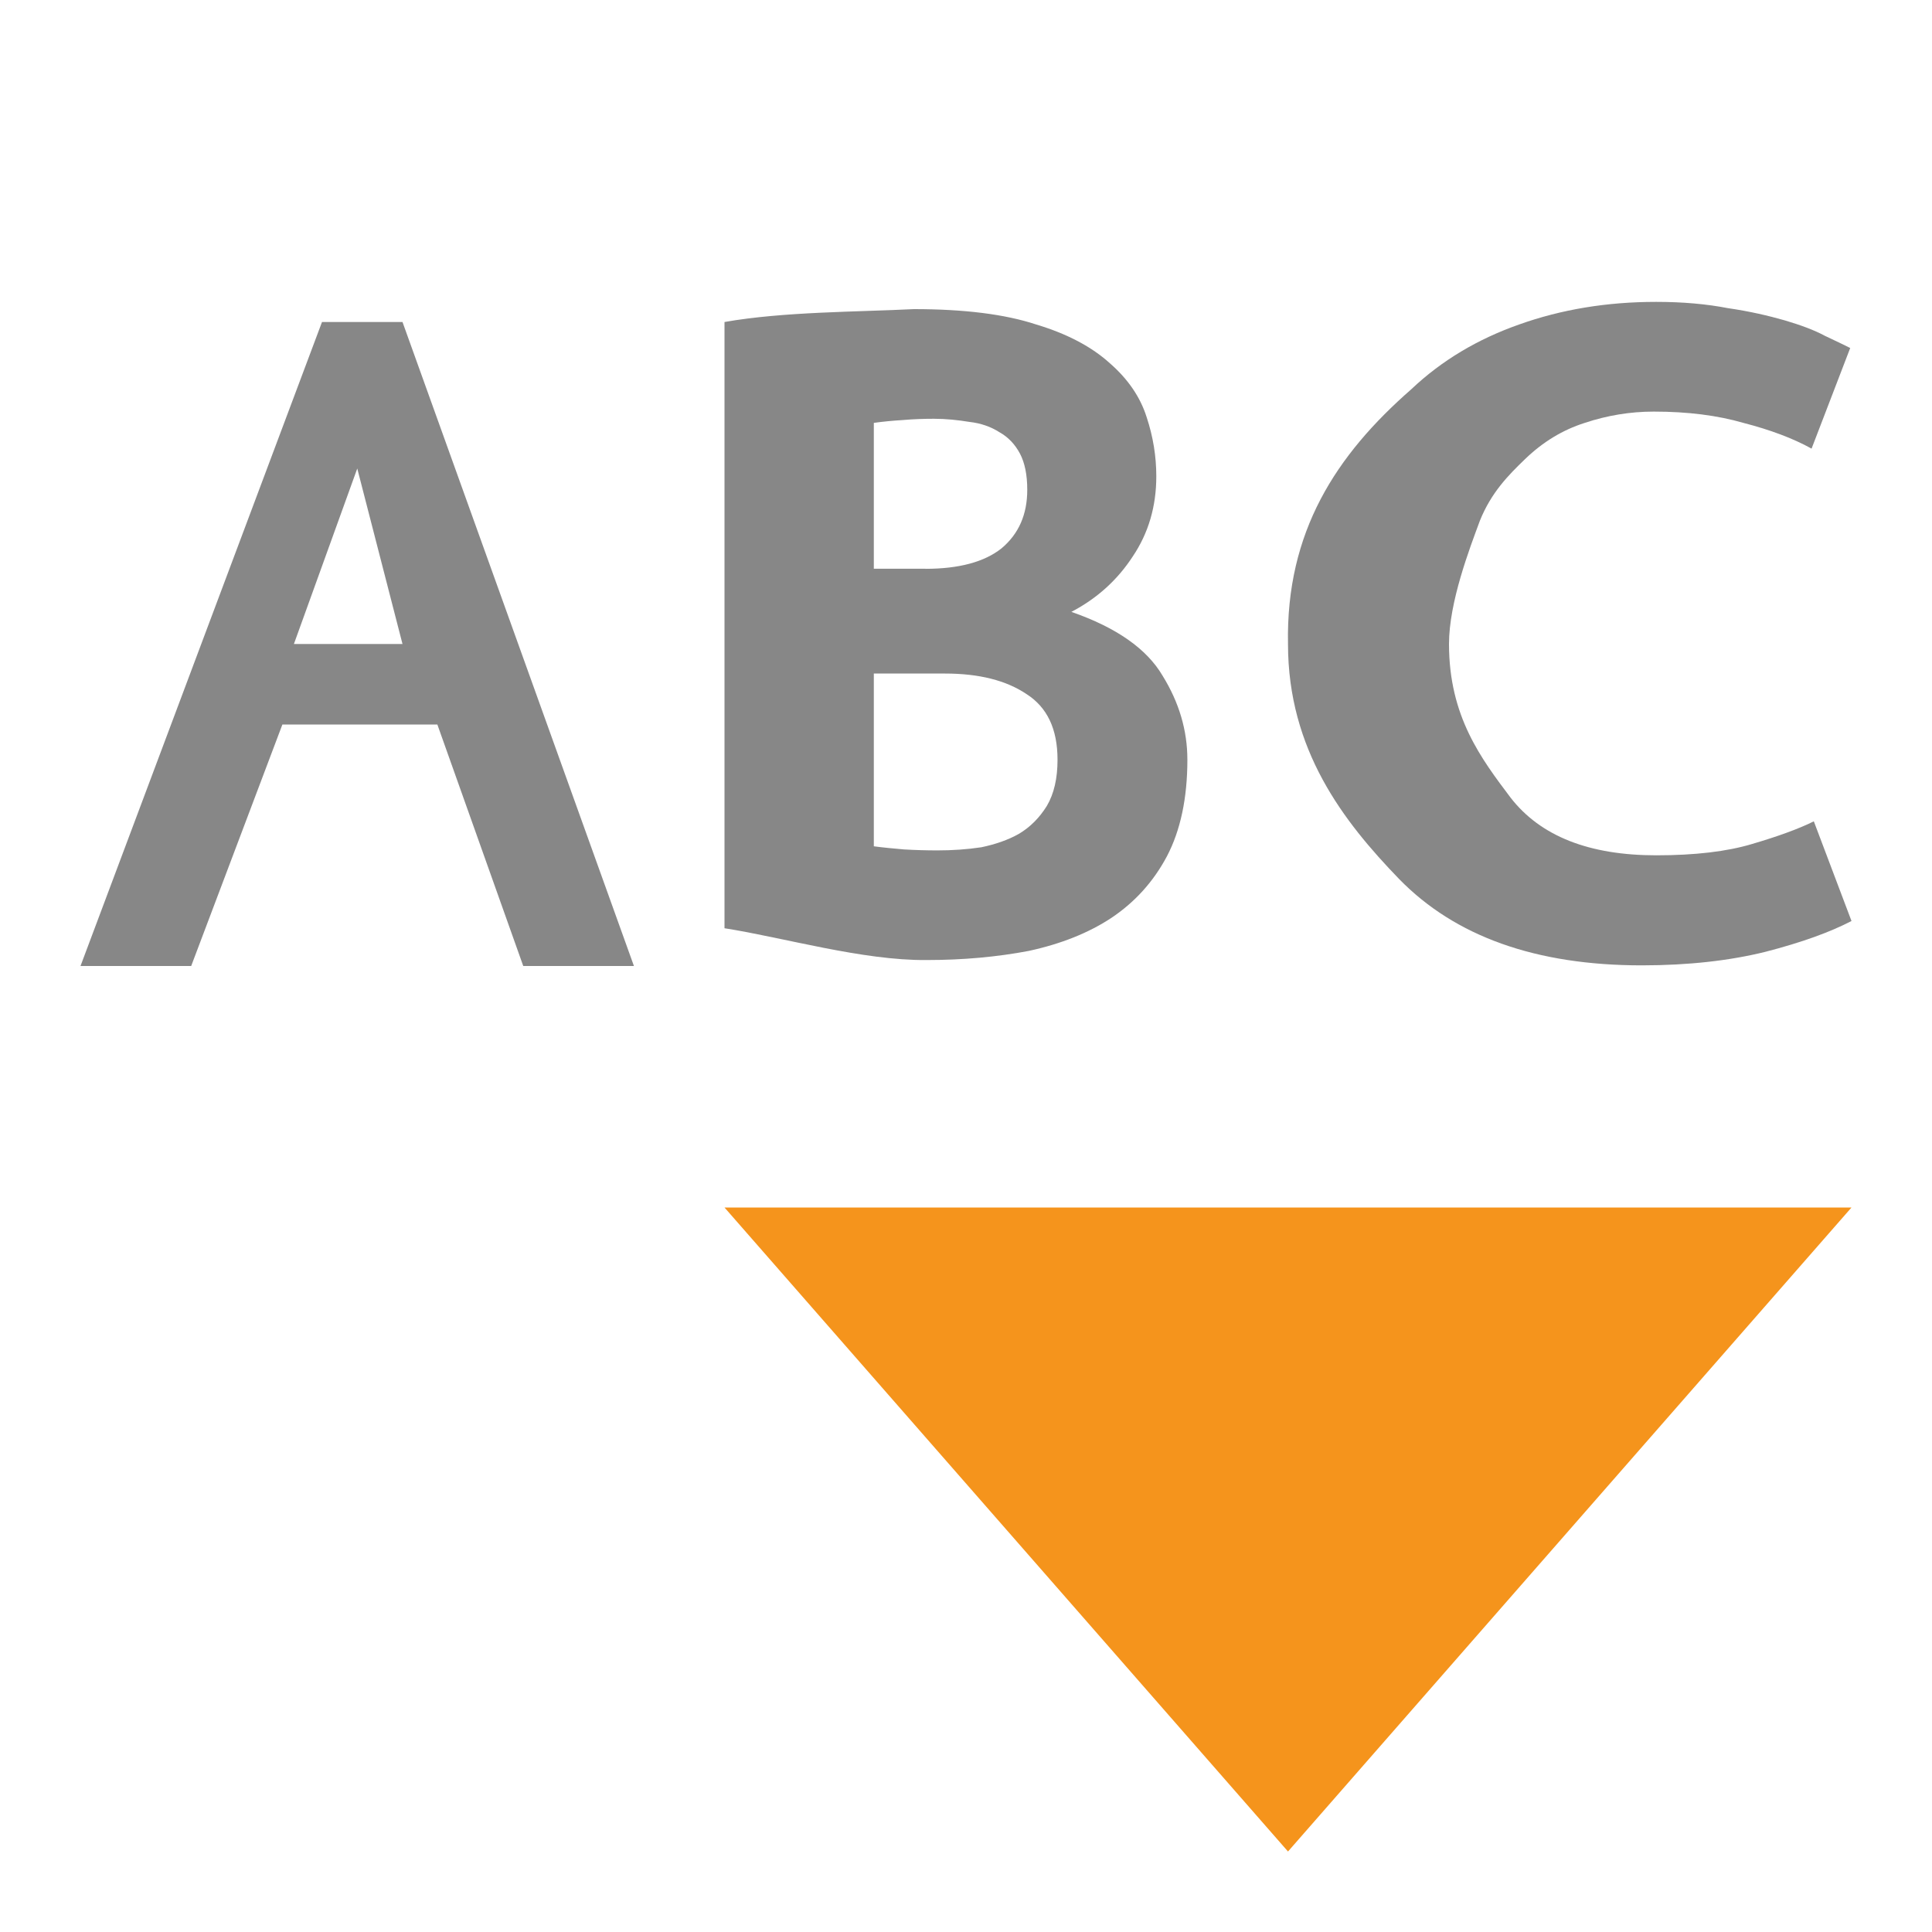 <svg width="24" xmlns="http://www.w3.org/2000/svg" height="24" viewBox="0 0 24 24">
<g style="fill:#878787" transform="translate(1 1)">
<path d="m 13.75,8.438 c 0,0.477 -0.086,0.879 -0.254,1.199 -0.168,0.316 -0.398,0.57 -0.691,0.766 -0.285,0.188 -0.629,0.324 -1.027,0.41 -0.391,0.074 -0.812,0.113 -1.266,0.113 C 9.715,10.934 8.73,10.645 8,10.531 L 8,3 c 0.73,-0.129 1.66,-0.125 2.352,-0.16 0.621,0 1.129,0.062 1.52,0.191 0.391,0.117 0.695,0.281 0.918,0.484 0.223,0.195 0.375,0.418 0.453,0.664 0.082,0.246 0.121,0.492 0.121,0.738 0,0.375 -0.098,0.707 -0.293,0.996 -0.188,0.289 -0.441,0.52 -0.762,0.688 0.562,0.195 0.938,0.461 1.133,0.793 C 13.648,7.727 13.75,8.074 13.75,8.438 m -3.895,-1.07 0,2.145 c 0.117,0.016 0.242,0.027 0.375,0.039 0.141,0.008 0.281,0.012 0.414,0.012 0.184,0 0.367,-0.012 0.547,-0.039 C 11.367,9.488 11.523,9.434 11.656,9.359 11.801,9.273 11.914,9.156 12.004,9.012 12.094,8.859 12.137,8.668 12.137,8.438 12.137,8.055 12.008,7.785 11.75,7.621 11.5,7.453 11.164,7.367 10.738,7.367 l -0.883,0 m 0.641,-1.301 c 0.418,0 0.734,-0.086 0.945,-0.254 0.215,-0.18 0.32,-0.422 0.32,-0.727 0,-0.188 -0.031,-0.336 -0.09,-0.449 -0.062,-0.117 -0.148,-0.207 -0.254,-0.266 -0.109,-0.07 -0.234,-0.113 -0.375,-0.129 -0.141,-0.023 -0.289,-0.039 -0.441,-0.039 -0.121,0 -0.25,0.004 -0.387,0.016 -0.133,0.008 -0.25,0.02 -0.359,0.035 l 0,1.812 0.641,0"/>
<path d="m 19.395,10.992 c -1.316,0 -2.32,-0.359 -3.016,-1.074 C 15.688,9.203 15,8.316 15,7 14.973,5.605 15.598,4.652 16.531,3.836 16.91,3.477 17.359,3.211 17.871,3.031 18.395,2.844 18.961,2.75 19.574,2.75 c 0.332,0 0.629,0.027 0.891,0.078 0.27,0.039 0.504,0.094 0.707,0.152 0.199,0.059 0.367,0.121 0.496,0.191 0.141,0.066 0.246,0.117 0.316,0.152 l -0.48,1.25 C 21.273,4.445 20.992,4.34 20.66,4.254 20.336,4.16 19.965,4.113 19.543,4.113 c -0.289,0 -0.578,0.047 -0.859,0.141 C 18.414,4.34 18.168,4.488 17.945,4.703 17.734,4.906 17.526,5.118 17.385,5.465 17.256,5.813 17,6.48 17,7 c 0,0.902 0.402,1.426 0.766,1.91 0.371,0.477 0.973,0.715 1.809,0.715 0.48,0 0.879,-0.047 1.191,-0.141 0.32,-0.094 0.578,-0.188 0.766,-0.281 L 22,10.441 c -0.262,0.137 -0.617,0.266 -1.07,0.383 -0.441,0.109 -0.953,0.168 -1.535,0.168"/>
<path d="M 3,3 0,11 1.375,11 2.508,8 4.433,8 5.5,11 6.875,11 4,3 z M 3.438,4.82 4,7 2.651,7 z"/>
</g>
<g transform="translate(1 1)">
<path style="fill:#f5941c" d="m 8,14 14,0 -7,8 z"/>
</g>
</svg>

